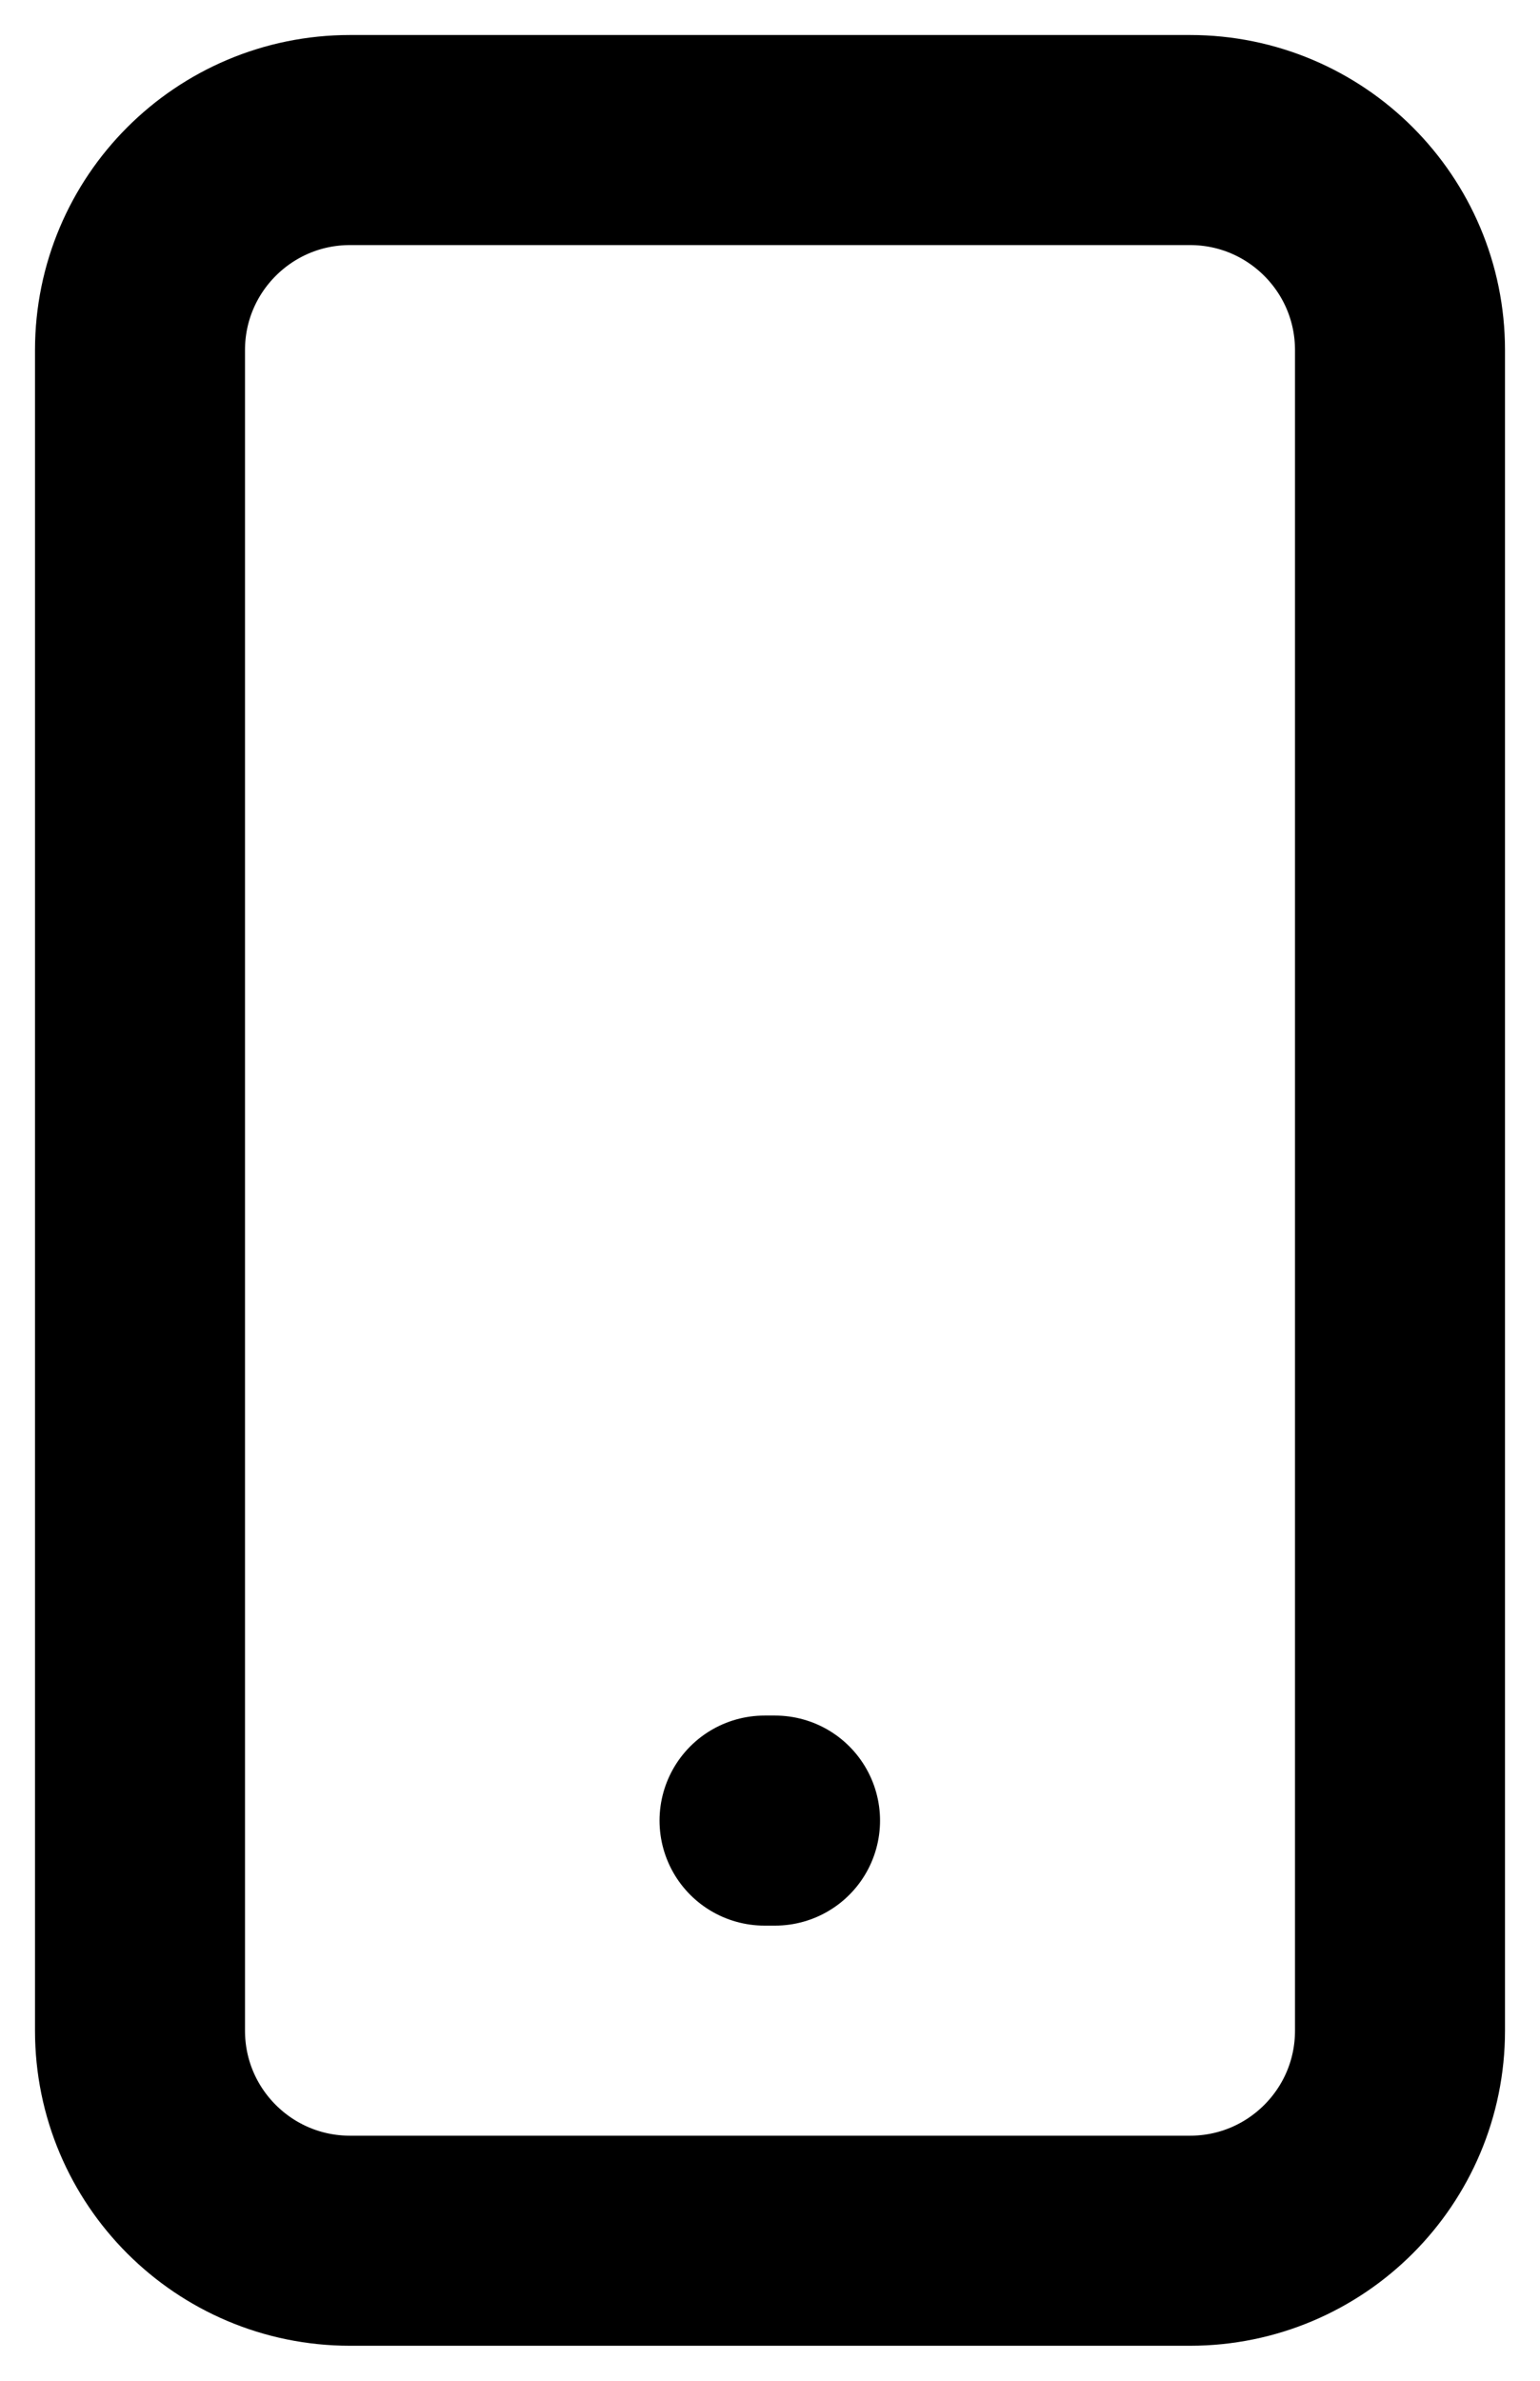 <svg width="22" height="34" viewBox="0 0 22 34" fill="none" xmlns="http://www.w3.org/2000/svg">
<path d="M17 2H5C3.343 2 2 3.343 2 5V29C2 30.657 3.343 32 5 32H17C18.657 32 20 30.657 20 29V5C20 3.343 18.657 2 17 2Z" stroke="black" stroke-width="3" stroke-linecap="round" stroke-linejoin="round"/>
<path d="M10.922 26H11.072" stroke="black" stroke-width="3" stroke-linecap="round" stroke-linejoin="round"/>
</svg>
